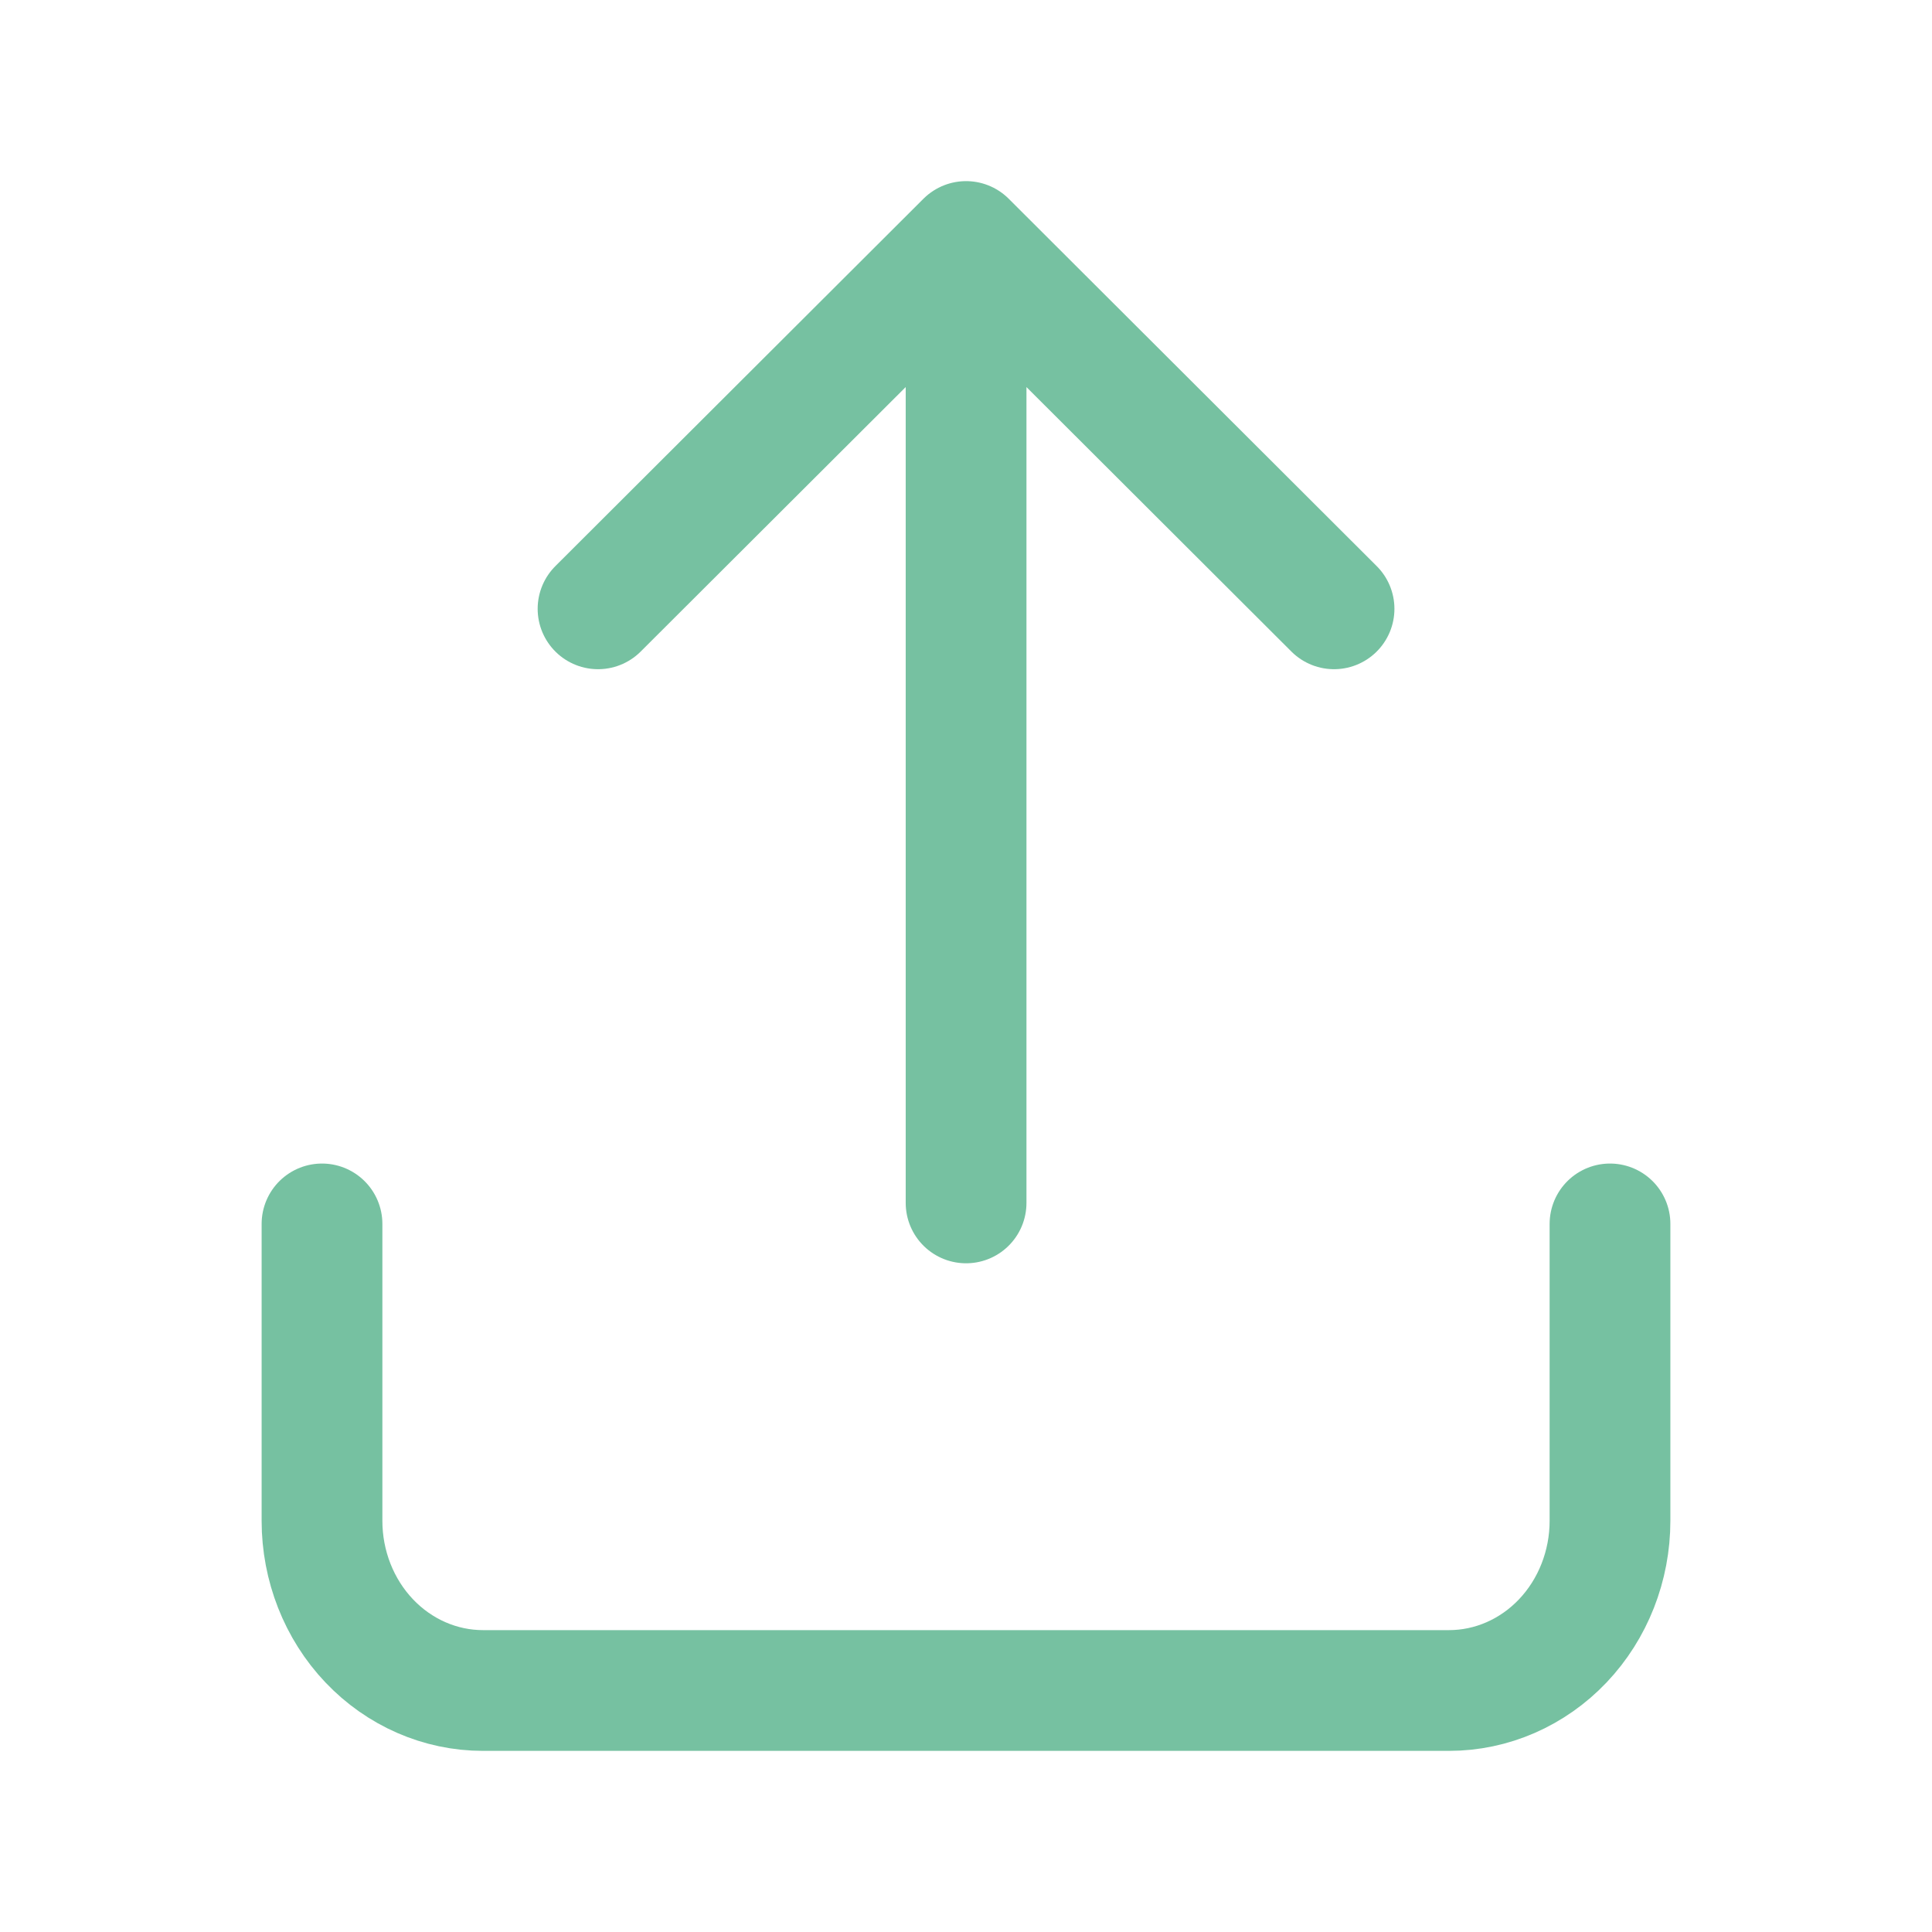 <svg width="24" height="24" viewBox="0 0 24 24" fill="none" xmlns="http://www.w3.org/2000/svg">
<g id="upload-03">
<path id="Icon" d="M4 15.204V18.892C4 19.451 4.211 19.988 4.586 20.383C4.961 20.778 5.47 21 6 21H18C18.53 21 19.039 20.778 19.414 20.383C19.789 19.988 20 19.451 20 18.892V15.204M12.001 14.943L12.001 3M12.001 3L7.429 7.563M12.001 3L16.572 7.563" stroke="#76C1A1" stroke-width="1.5" stroke-linecap="round" stroke-linejoin="round"/>
</g>
</svg>
